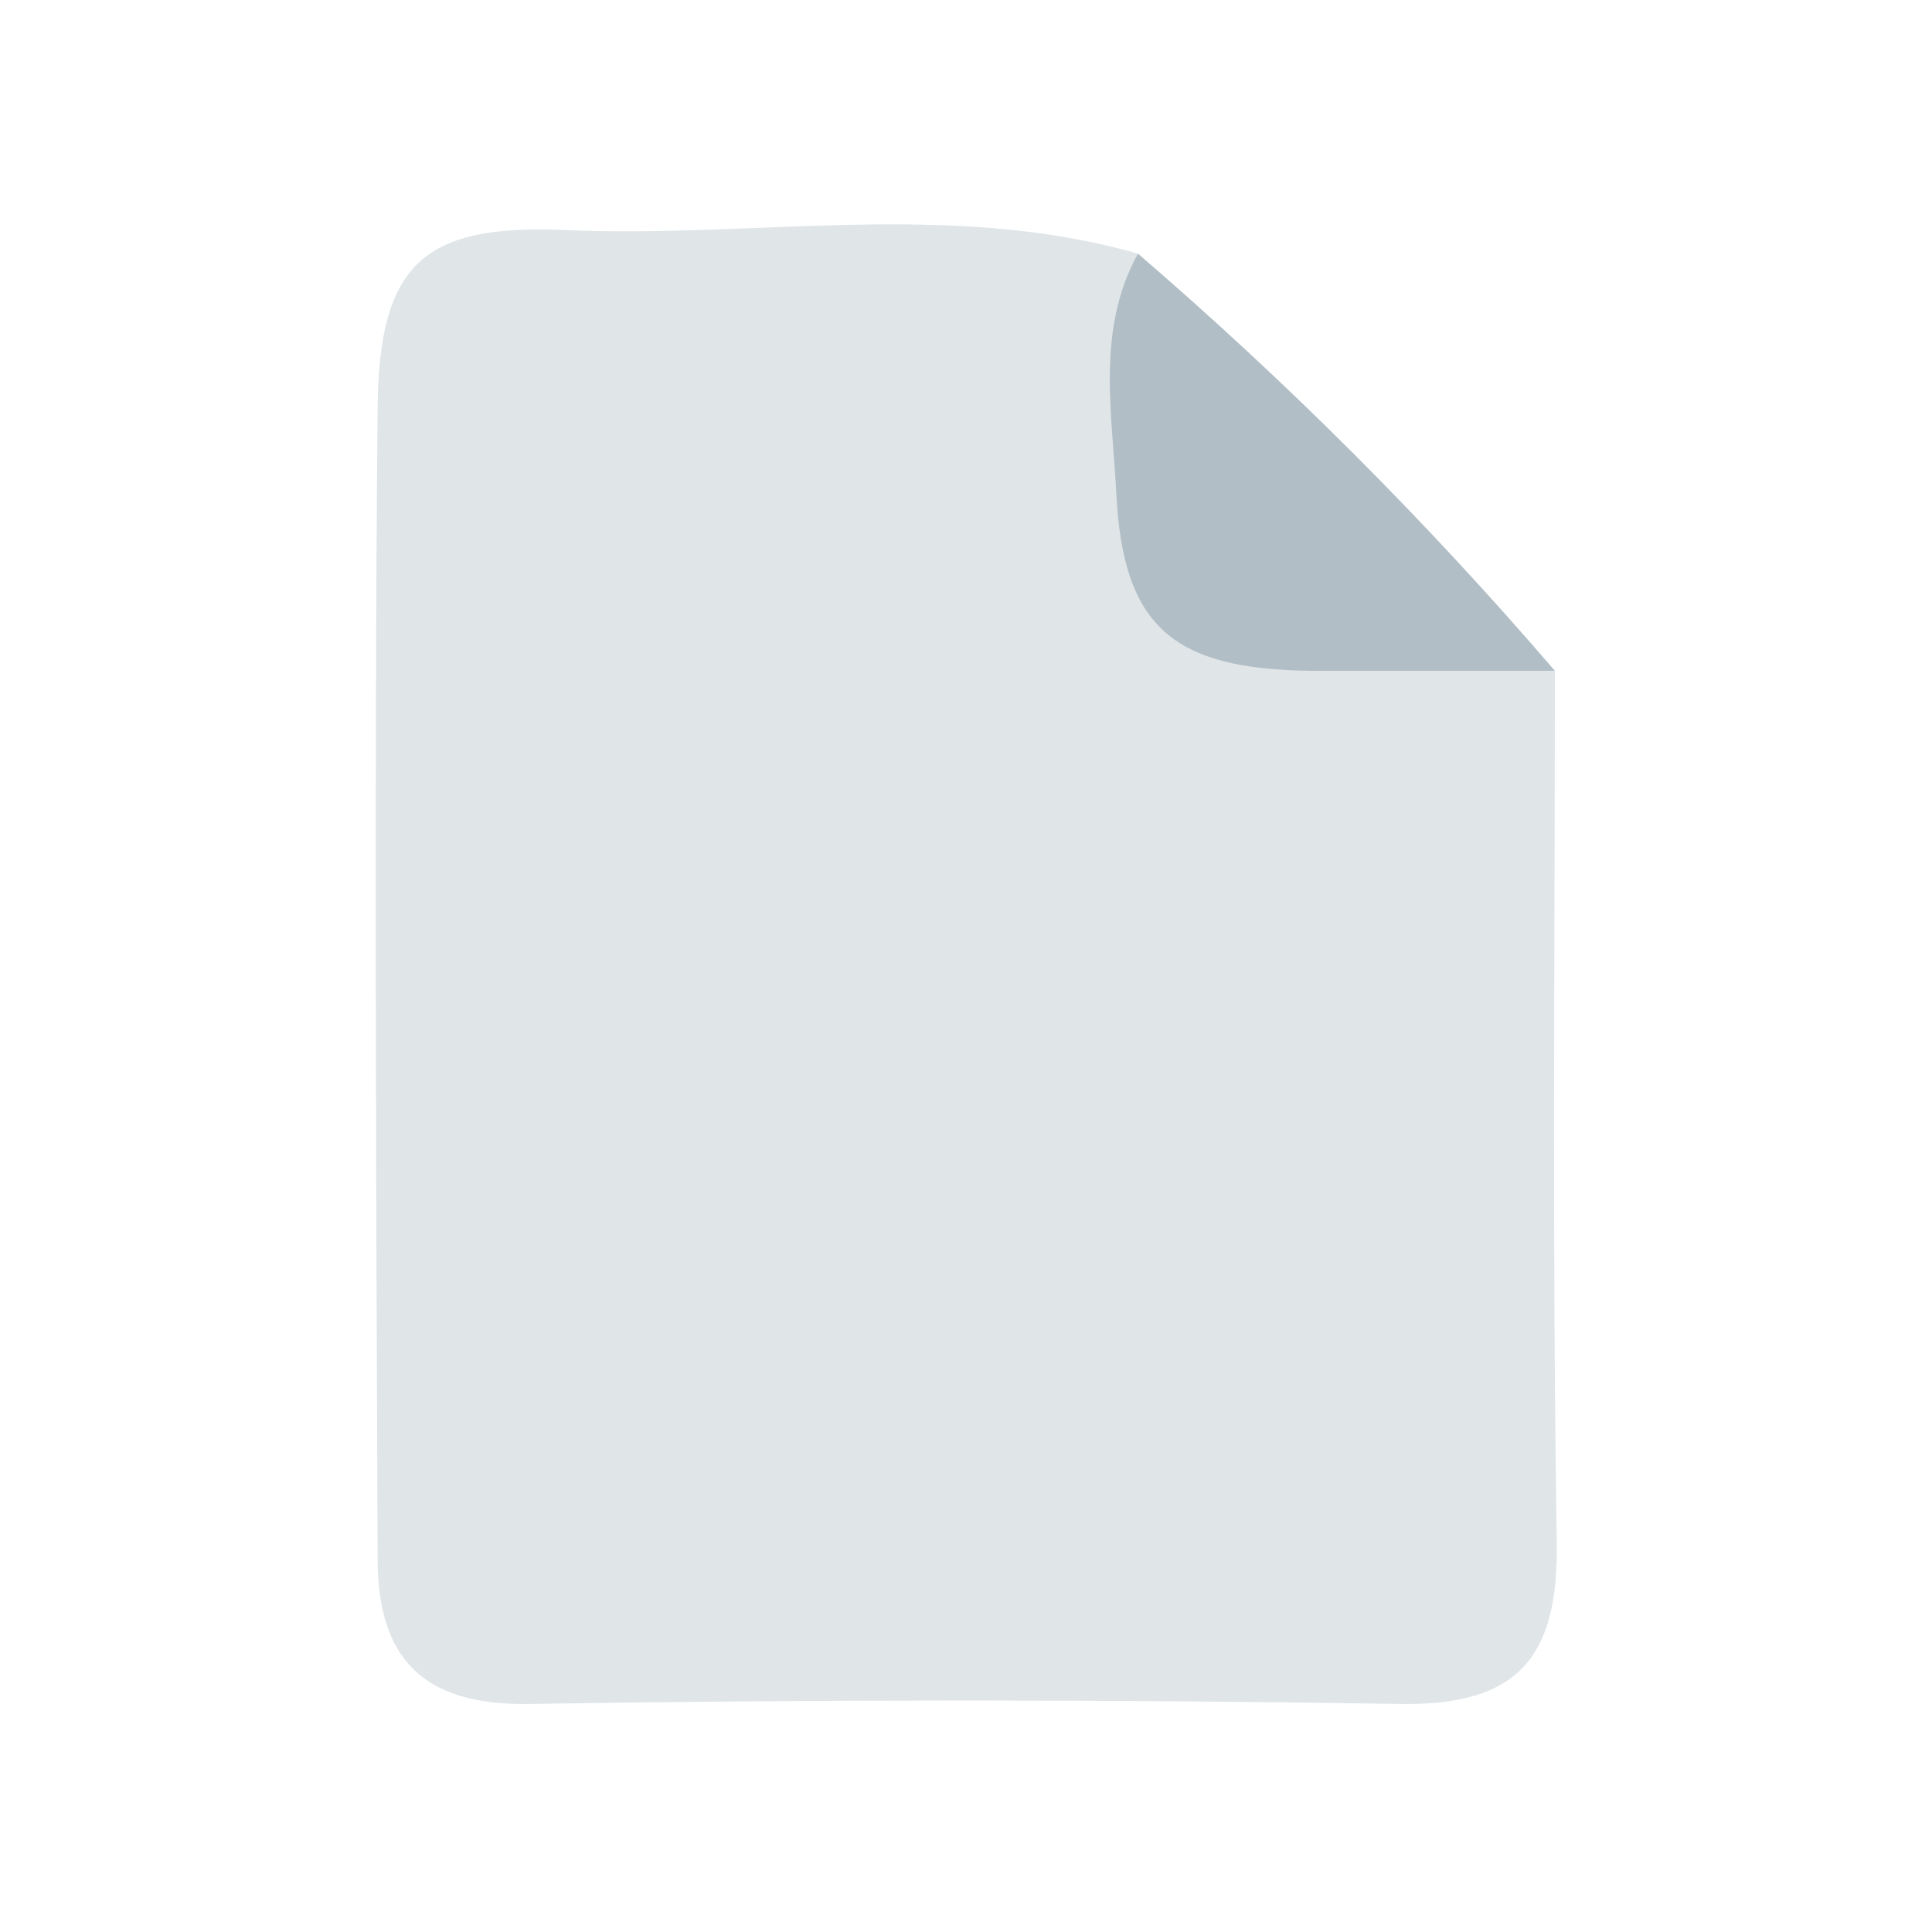 <svg width="24" height="24" viewBox="0 0 24 24" fill="none" xmlns="http://www.w3.org/2000/svg">
<path d="M19.315 8.333C19.315 11.942 19.281 15.55 19.339 19.156C19.361 20.574 18.872 21.191 17.396 21.167C13.799 21.11 10.192 21.11 6.576 21.167C5.235 21.191 4.694 20.58 4.691 19.373C4.673 14.597 4.648 9.821 4.691 5.046C4.713 3.276 5.266 2.781 7.019 2.858C9.391 2.962 11.783 2.482 14.127 3.148C14.417 4.037 14.176 4.951 14.27 5.849C14.42 7.31 14.909 7.786 16.366 7.893C17.366 7.973 18.417 7.722 19.315 8.333Z" fill="#E0E5E8"/>
<path d="M19.315 8.333C18.307 8.333 17.295 8.333 16.284 8.333C14.579 8.312 13.949 7.793 13.867 6.127C13.818 5.137 13.613 4.101 14.136 3.151C15.99 4.745 17.722 6.478 19.315 8.333Z" fill="#B1BEC6"/>
</svg>

